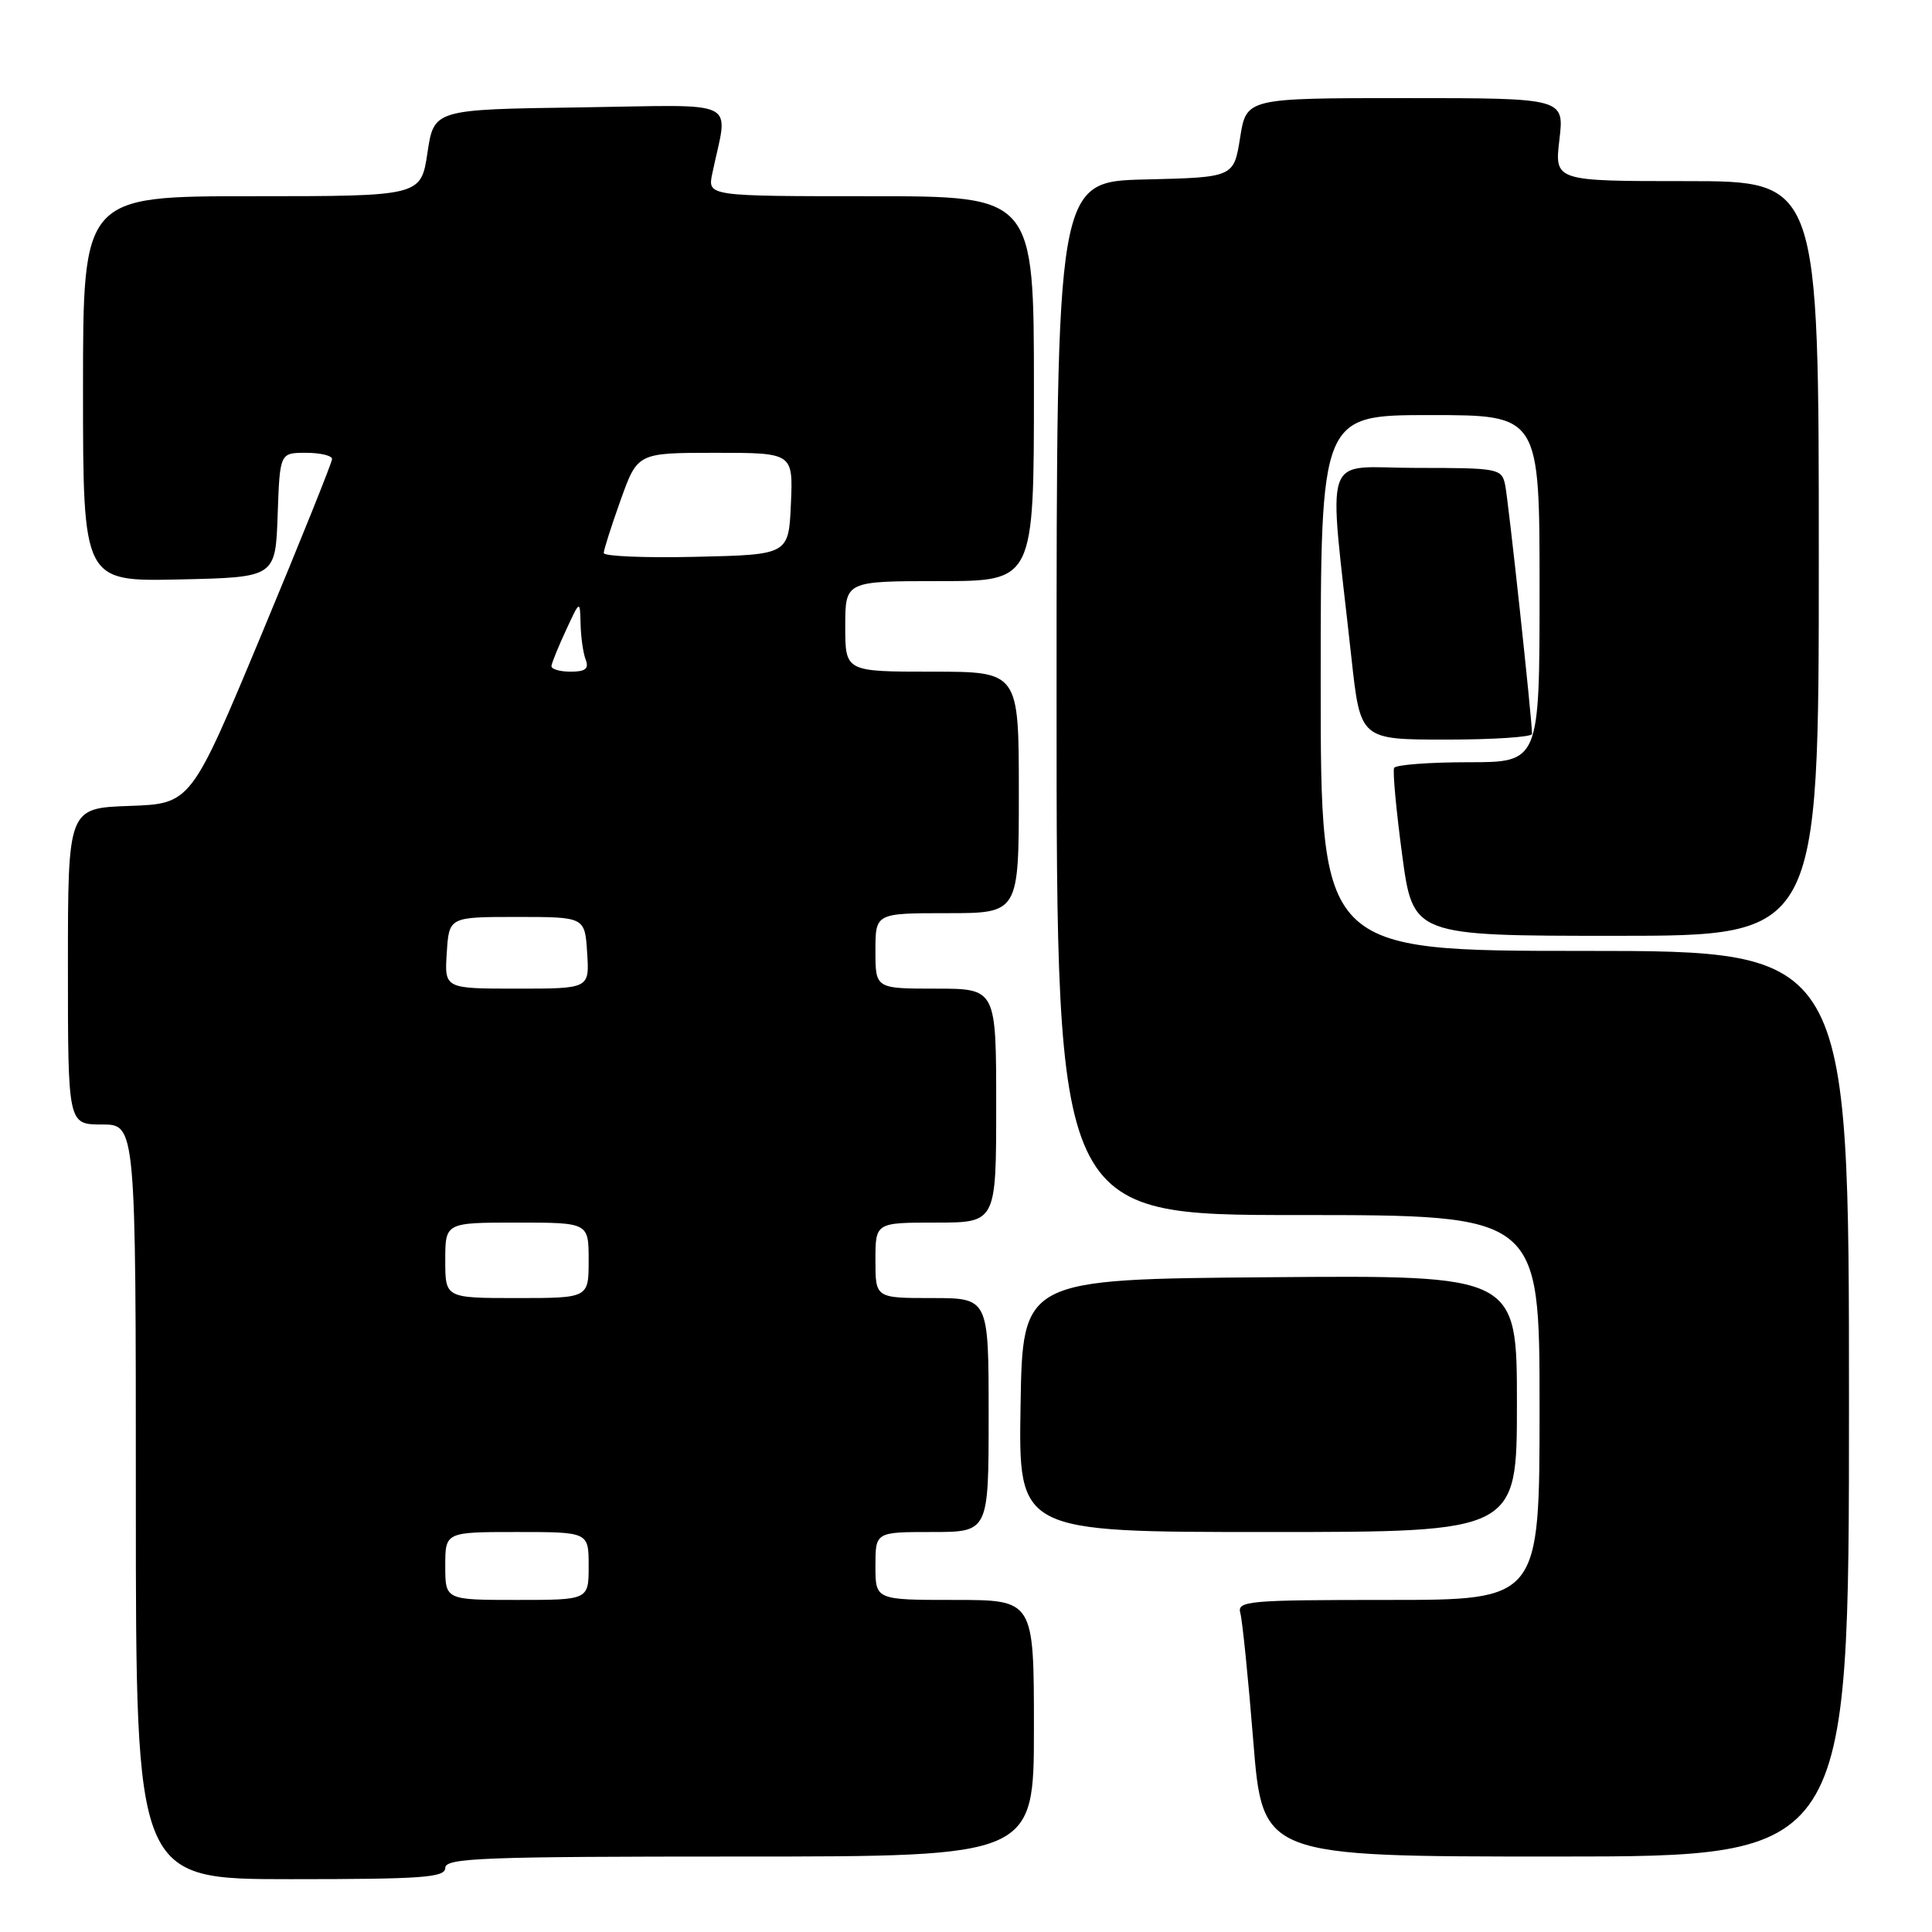 <?xml version="1.0" encoding="UTF-8" standalone="no"?>
<!DOCTYPE svg PUBLIC "-//W3C//DTD SVG 1.1//EN" "http://www.w3.org/Graphics/SVG/1.1/DTD/svg11.dtd" >
<svg xmlns="http://www.w3.org/2000/svg" xmlns:xlink="http://www.w3.org/1999/xlink" version="1.1" viewBox="0 0 256 256">
 <g >
 <path fill="currentColor"
d=" M 59.00 247.50 C 59.00 246.19 64.00 246.00 98.00 246.00 C 137.00 246.00 137.00 246.00 137.00 229.00 C 137.00 212.00 137.00 212.00 126.50 212.00 C 116.00 212.00 116.00 212.00 116.00 207.50 C 116.00 203.00 116.00 203.00 123.50 203.00 C 131.00 203.00 131.00 203.00 131.00 187.50 C 131.00 172.00 131.00 172.00 123.50 172.00 C 116.00 172.00 116.00 172.00 116.00 167.00 C 116.00 162.00 116.00 162.00 124.00 162.00 C 132.00 162.00 132.00 162.00 132.00 146.50 C 132.00 131.00 132.00 131.00 124.00 131.00 C 116.00 131.00 116.00 131.00 116.00 126.00 C 116.00 121.00 116.00 121.00 125.50 121.00 C 135.00 121.00 135.00 121.00 135.00 105.00 C 135.00 89.00 135.00 89.00 123.50 89.00 C 112.00 89.00 112.00 89.00 112.00 83.00 C 112.00 77.00 112.00 77.00 124.50 77.00 C 137.00 77.00 137.00 77.00 137.00 51.50 C 137.00 26.00 137.00 26.00 115.38 26.00 C 93.75 26.00 93.75 26.00 94.38 23.00 C 96.48 12.89 98.54 13.92 76.88 14.23 C 57.50 14.50 57.50 14.50 56.64 20.25 C 55.77 26.00 55.77 26.00 33.39 26.00 C 11.00 26.00 11.00 26.00 11.00 51.53 C 11.00 77.06 11.00 77.06 23.75 76.78 C 36.50 76.50 36.50 76.50 36.79 68.25 C 37.08 60.00 37.08 60.00 40.54 60.00 C 42.44 60.00 44.00 60.37 44.00 60.82 C 44.00 61.27 39.79 71.74 34.65 84.07 C 25.30 106.50 25.30 106.50 17.15 106.79 C 9.00 107.08 9.00 107.08 9.00 128.04 C 9.00 149.00 9.00 149.00 13.50 149.00 C 18.00 149.00 18.00 149.00 18.00 199.00 C 18.00 249.00 18.00 249.00 38.50 249.00 C 56.06 249.00 59.00 248.78 59.00 247.50 Z  M 245.00 186.00 C 245.00 126.00 245.00 126.00 210.00 126.00 C 175.00 126.00 175.00 126.00 175.00 90.50 C 175.00 55.00 175.00 55.00 189.50 55.00 C 204.00 55.00 204.00 55.00 204.00 78.00 C 204.00 101.00 204.00 101.00 194.56 101.00 C 189.37 101.00 184.95 101.34 184.73 101.75 C 184.52 102.16 185.00 107.34 185.79 113.25 C 187.23 124.00 187.23 124.00 214.12 124.00 C 241.00 124.00 241.00 124.00 241.00 74.00 C 241.00 24.00 241.00 24.00 223.49 24.00 C 205.98 24.00 205.98 24.00 206.63 18.50 C 207.28 13.00 207.28 13.00 186.21 13.00 C 165.15 13.00 165.15 13.00 164.32 18.25 C 163.48 23.50 163.48 23.50 151.74 23.78 C 140.00 24.06 140.00 24.06 140.00 92.53 C 140.00 161.00 140.00 161.00 172.00 161.00 C 204.00 161.00 204.00 161.00 204.00 186.50 C 204.00 212.00 204.00 212.00 183.93 212.00 C 165.30 212.00 163.90 212.13 164.35 213.75 C 164.62 214.71 165.40 222.36 166.07 230.75 C 167.30 246.00 167.30 246.00 206.15 246.00 C 245.00 246.00 245.00 246.00 245.00 186.00 Z  M 201.00 185.99 C 201.00 168.97 201.00 168.97 168.25 169.24 C 135.50 169.50 135.50 169.50 135.23 186.25 C 134.95 203.00 134.95 203.00 167.98 203.00 C 201.00 203.00 201.00 203.00 201.00 185.99 Z  M 203.00 97.25 C 203.01 95.35 199.86 66.24 199.44 64.25 C 198.98 62.08 198.57 62.00 187.67 62.00 C 174.96 62.00 175.99 58.96 179.08 87.25 C 180.26 98.00 180.26 98.00 191.63 98.00 C 197.88 98.00 203.00 97.66 203.00 97.25 Z  M 59.00 207.50 C 59.00 203.00 59.00 203.00 68.50 203.00 C 78.00 203.00 78.00 203.00 78.00 207.50 C 78.00 212.00 78.00 212.00 68.50 212.00 C 59.00 212.00 59.00 212.00 59.00 207.50 Z  M 59.00 167.00 C 59.00 162.00 59.00 162.00 68.50 162.00 C 78.00 162.00 78.00 162.00 78.00 167.00 C 78.00 172.00 78.00 172.00 68.50 172.00 C 59.00 172.00 59.00 172.00 59.00 167.00 Z  M 59.20 126.25 C 59.50 121.50 59.50 121.50 68.50 121.50 C 77.50 121.50 77.50 121.50 77.80 126.25 C 78.11 131.00 78.11 131.00 68.50 131.00 C 58.89 131.00 58.89 131.00 59.20 126.25 Z  M 73.07 88.25 C 73.11 87.84 73.98 85.70 75.00 83.50 C 76.85 79.50 76.85 79.50 76.93 82.67 C 76.97 84.41 77.27 86.55 77.61 87.42 C 78.06 88.61 77.57 89.00 75.61 89.00 C 74.17 89.00 73.03 88.66 73.07 88.25 Z  M 80.00 73.28 C 80.00 72.85 81.01 69.69 82.24 66.25 C 84.48 60.00 84.48 60.00 94.79 60.00 C 105.09 60.00 105.09 60.00 104.80 66.75 C 104.50 73.50 104.50 73.50 92.25 73.78 C 85.51 73.94 80.00 73.71 80.00 73.28 Z "/>
</g>
</svg>